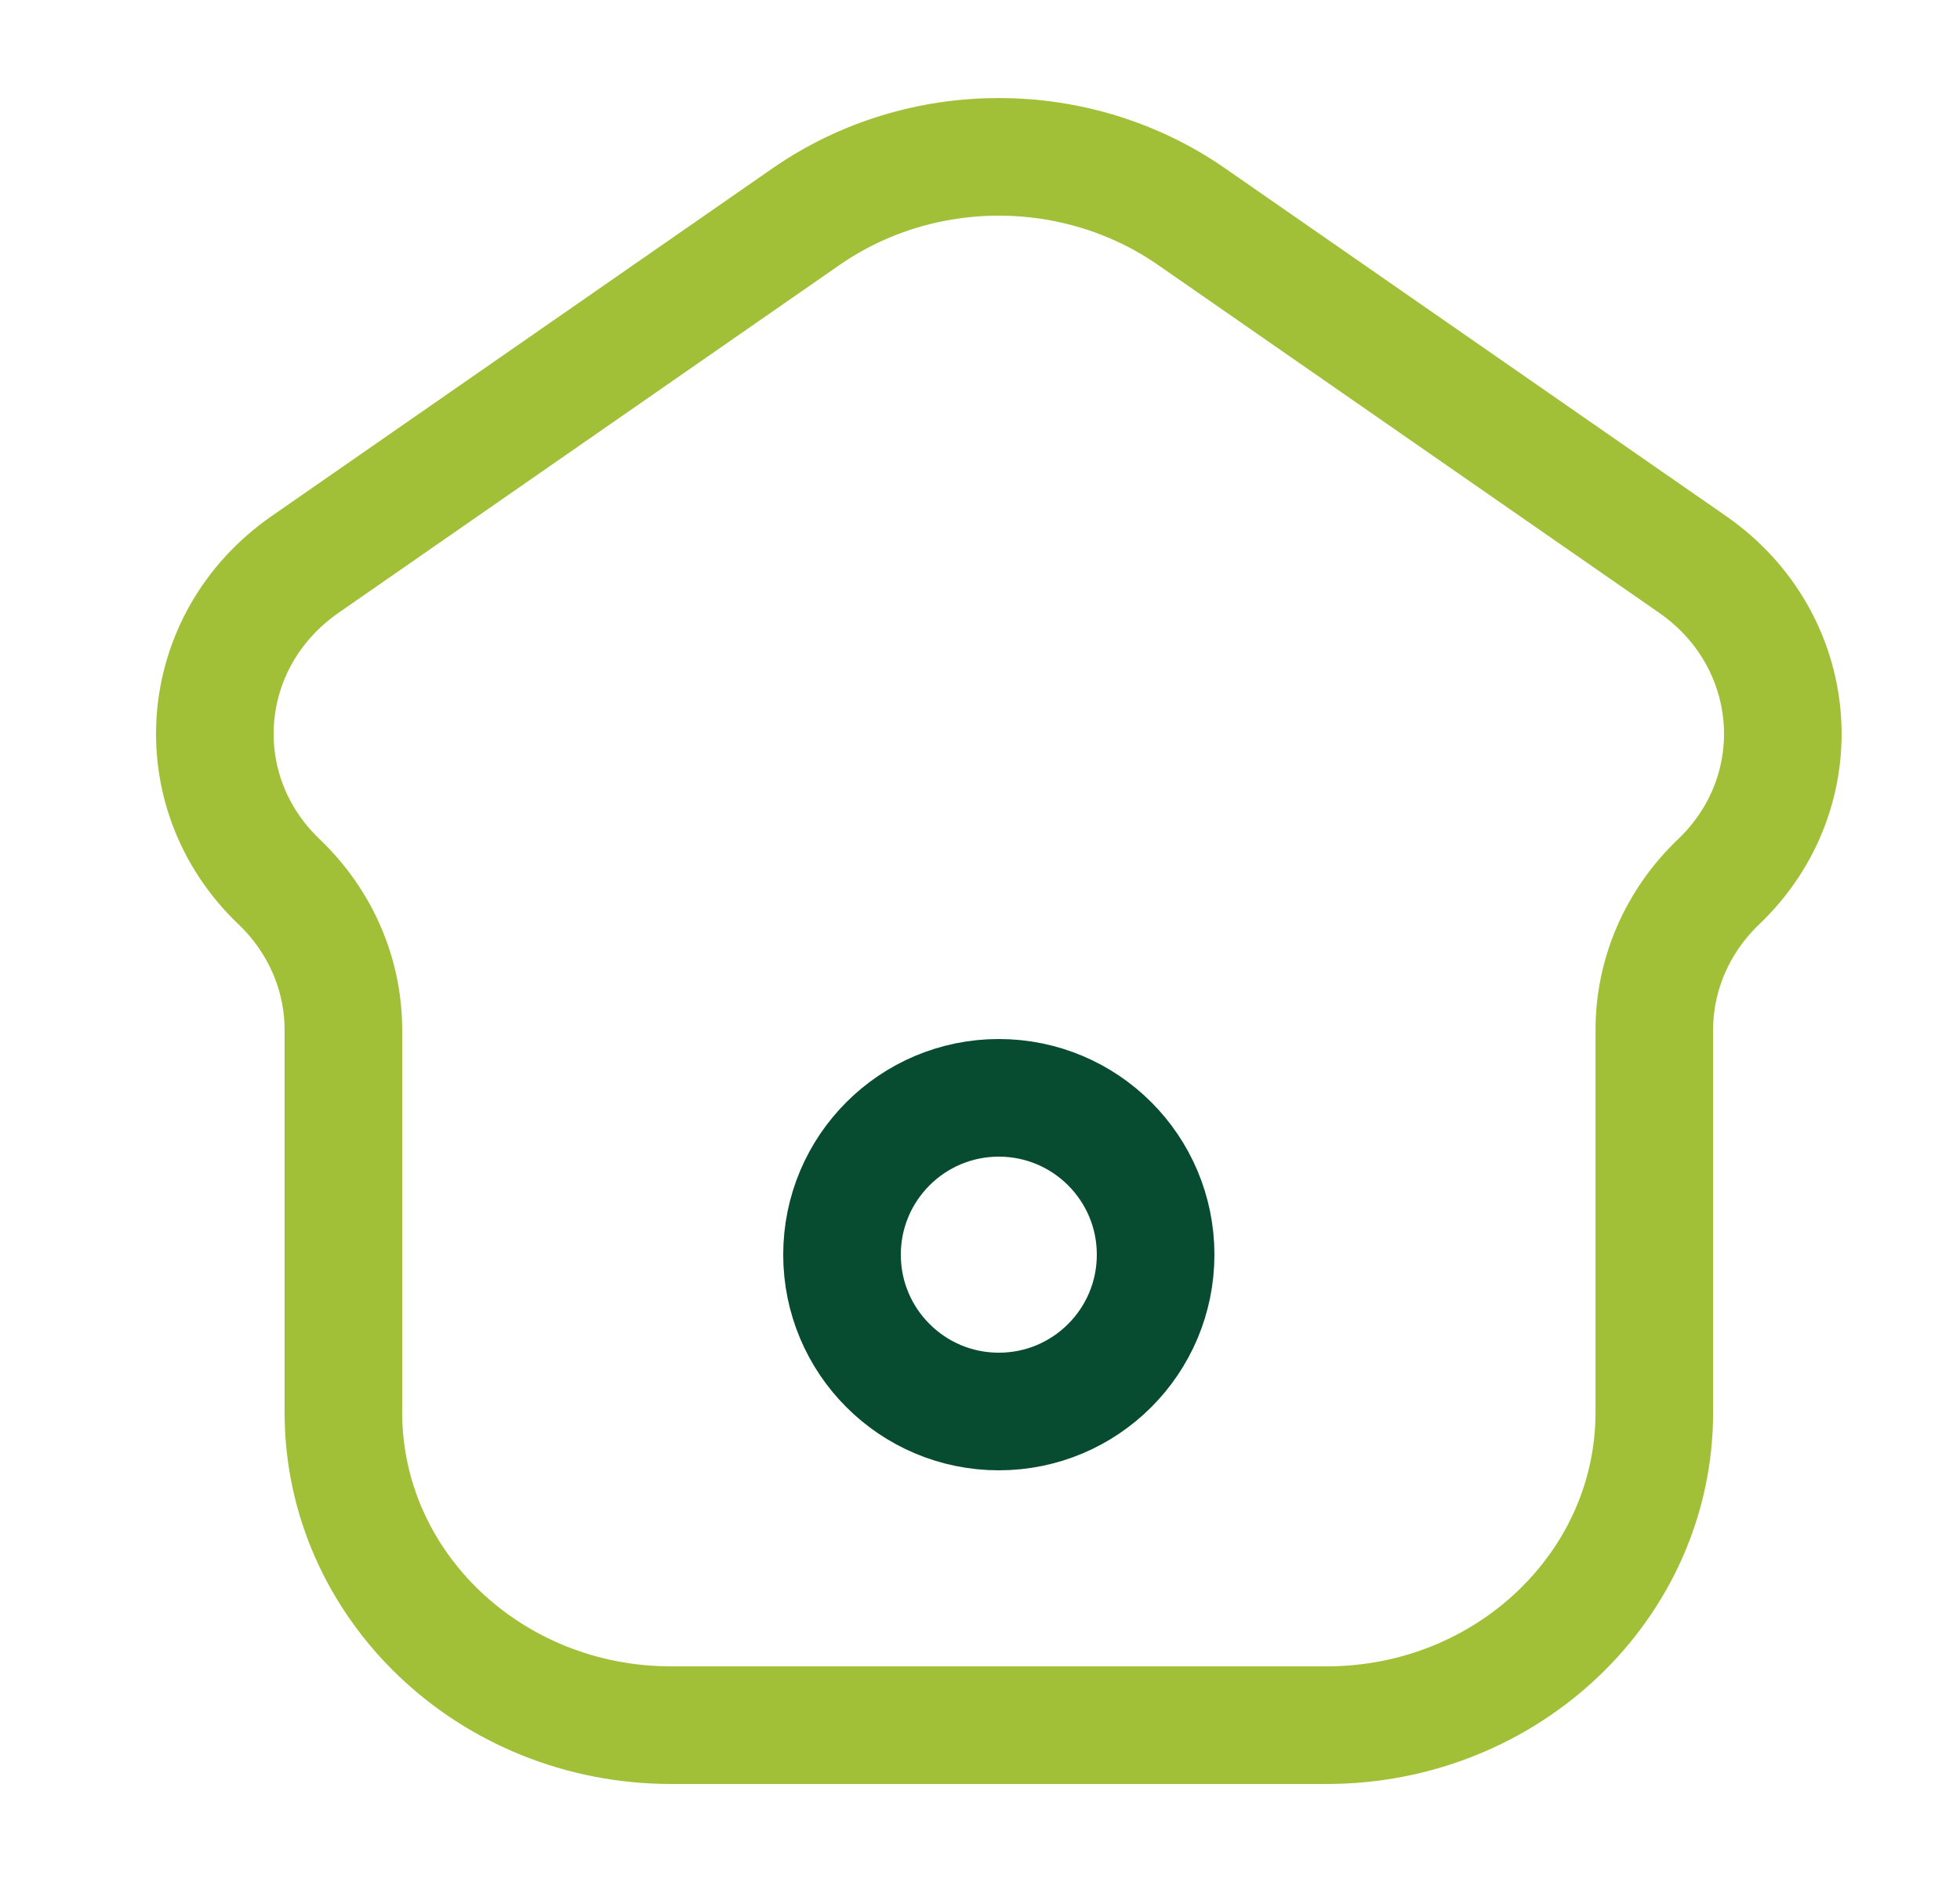 <svg width="25" height="24" viewBox="0 0 25 24" fill="none" xmlns="http://www.w3.org/2000/svg">
<g id="Home">
<path id="Vector" d="M8.56 22H16.921C19.229 22 21.101 20.214 21.101 18.011V13.133C21.101 12.425 21.396 11.746 21.921 11.245C23.136 10.085 22.978 8.162 21.588 7.197L15.199 2.763C13.733 1.746 11.747 1.746 10.281 2.763L3.893 7.197C2.502 8.162 2.344 10.085 3.56 11.245C4.085 11.746 4.38 12.425 4.38 13.133V18.011C4.38 20.214 6.251 22 8.56 22Z" stroke="#A1C038" stroke-width="1.5"/>
<path id="Vector_2" d="M14.74 16C14.74 17.105 13.845 18 12.74 18C11.636 18 10.74 17.105 10.74 16C10.74 14.895 11.636 14 12.74 14C13.845 14 14.74 14.895 14.74 16Z" stroke="#074C31" stroke-width="1.5"/>
</g>
</svg>
